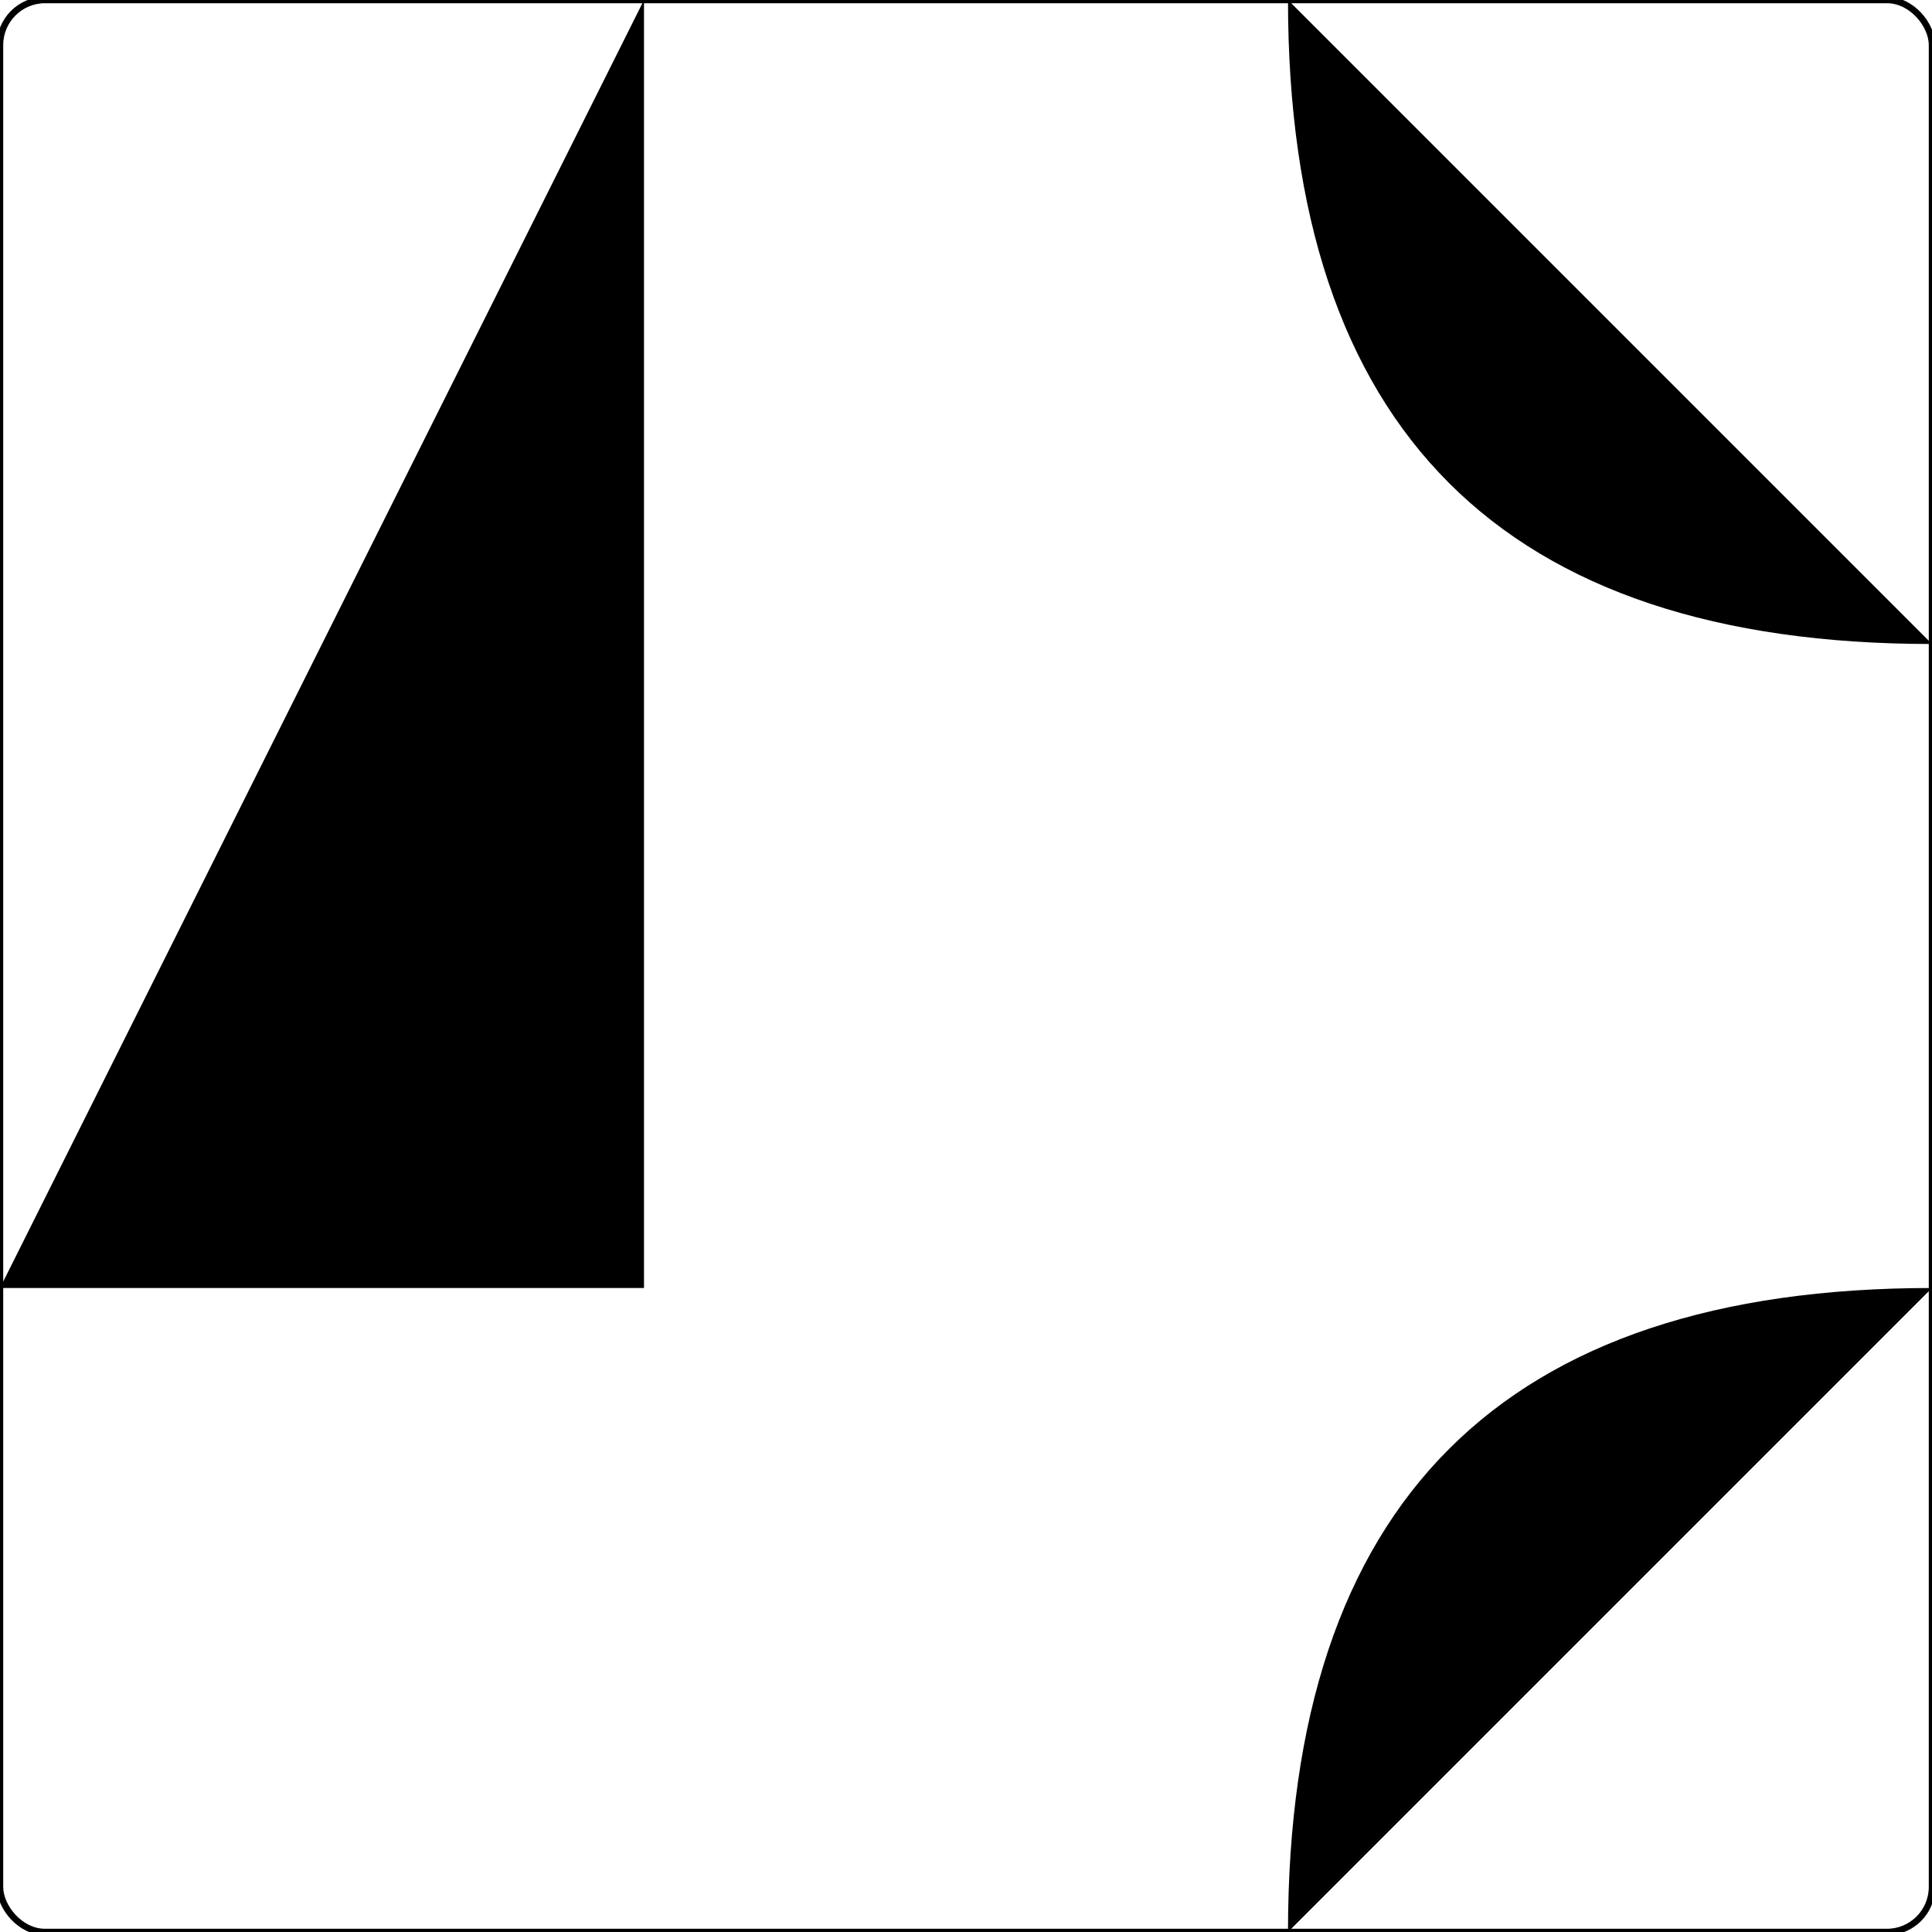 <?xml version="1.0" encoding="ISO-8859-1" standalone="no"?><?xml-stylesheet type="text/css" href="style.css" ?><!DOCTYPE svg PUBLIC "-//W3C//DTD SVG 20010904//EN" "http://www.w3.org/TR/2001/REC-SVG-20010904/DTD/svg10.dtd">
    <svg xmlns="http://www.w3.org/2000/svg" xmlns:xlink="http://www.w3.org/1999/xlink" viewBox="0 0 3 3">
    	<title>piece</title>
    	<g><rect x="0" y="0" width="3" height="3" fill="none" stroke="black" stroke-width="0.01" rx="0.07" /><path d="M 1,0 Q 1,1 1,2 L 0,2" class="way_f" />
<path d="M 0,1 L 1,1" class="way_r" />
<path d="M 2,0 Q 2,1 3,1" class="way_w" />
<path d="M 3,2 Q 2,2 2,3" class="way_s" />	</g>
    </svg>